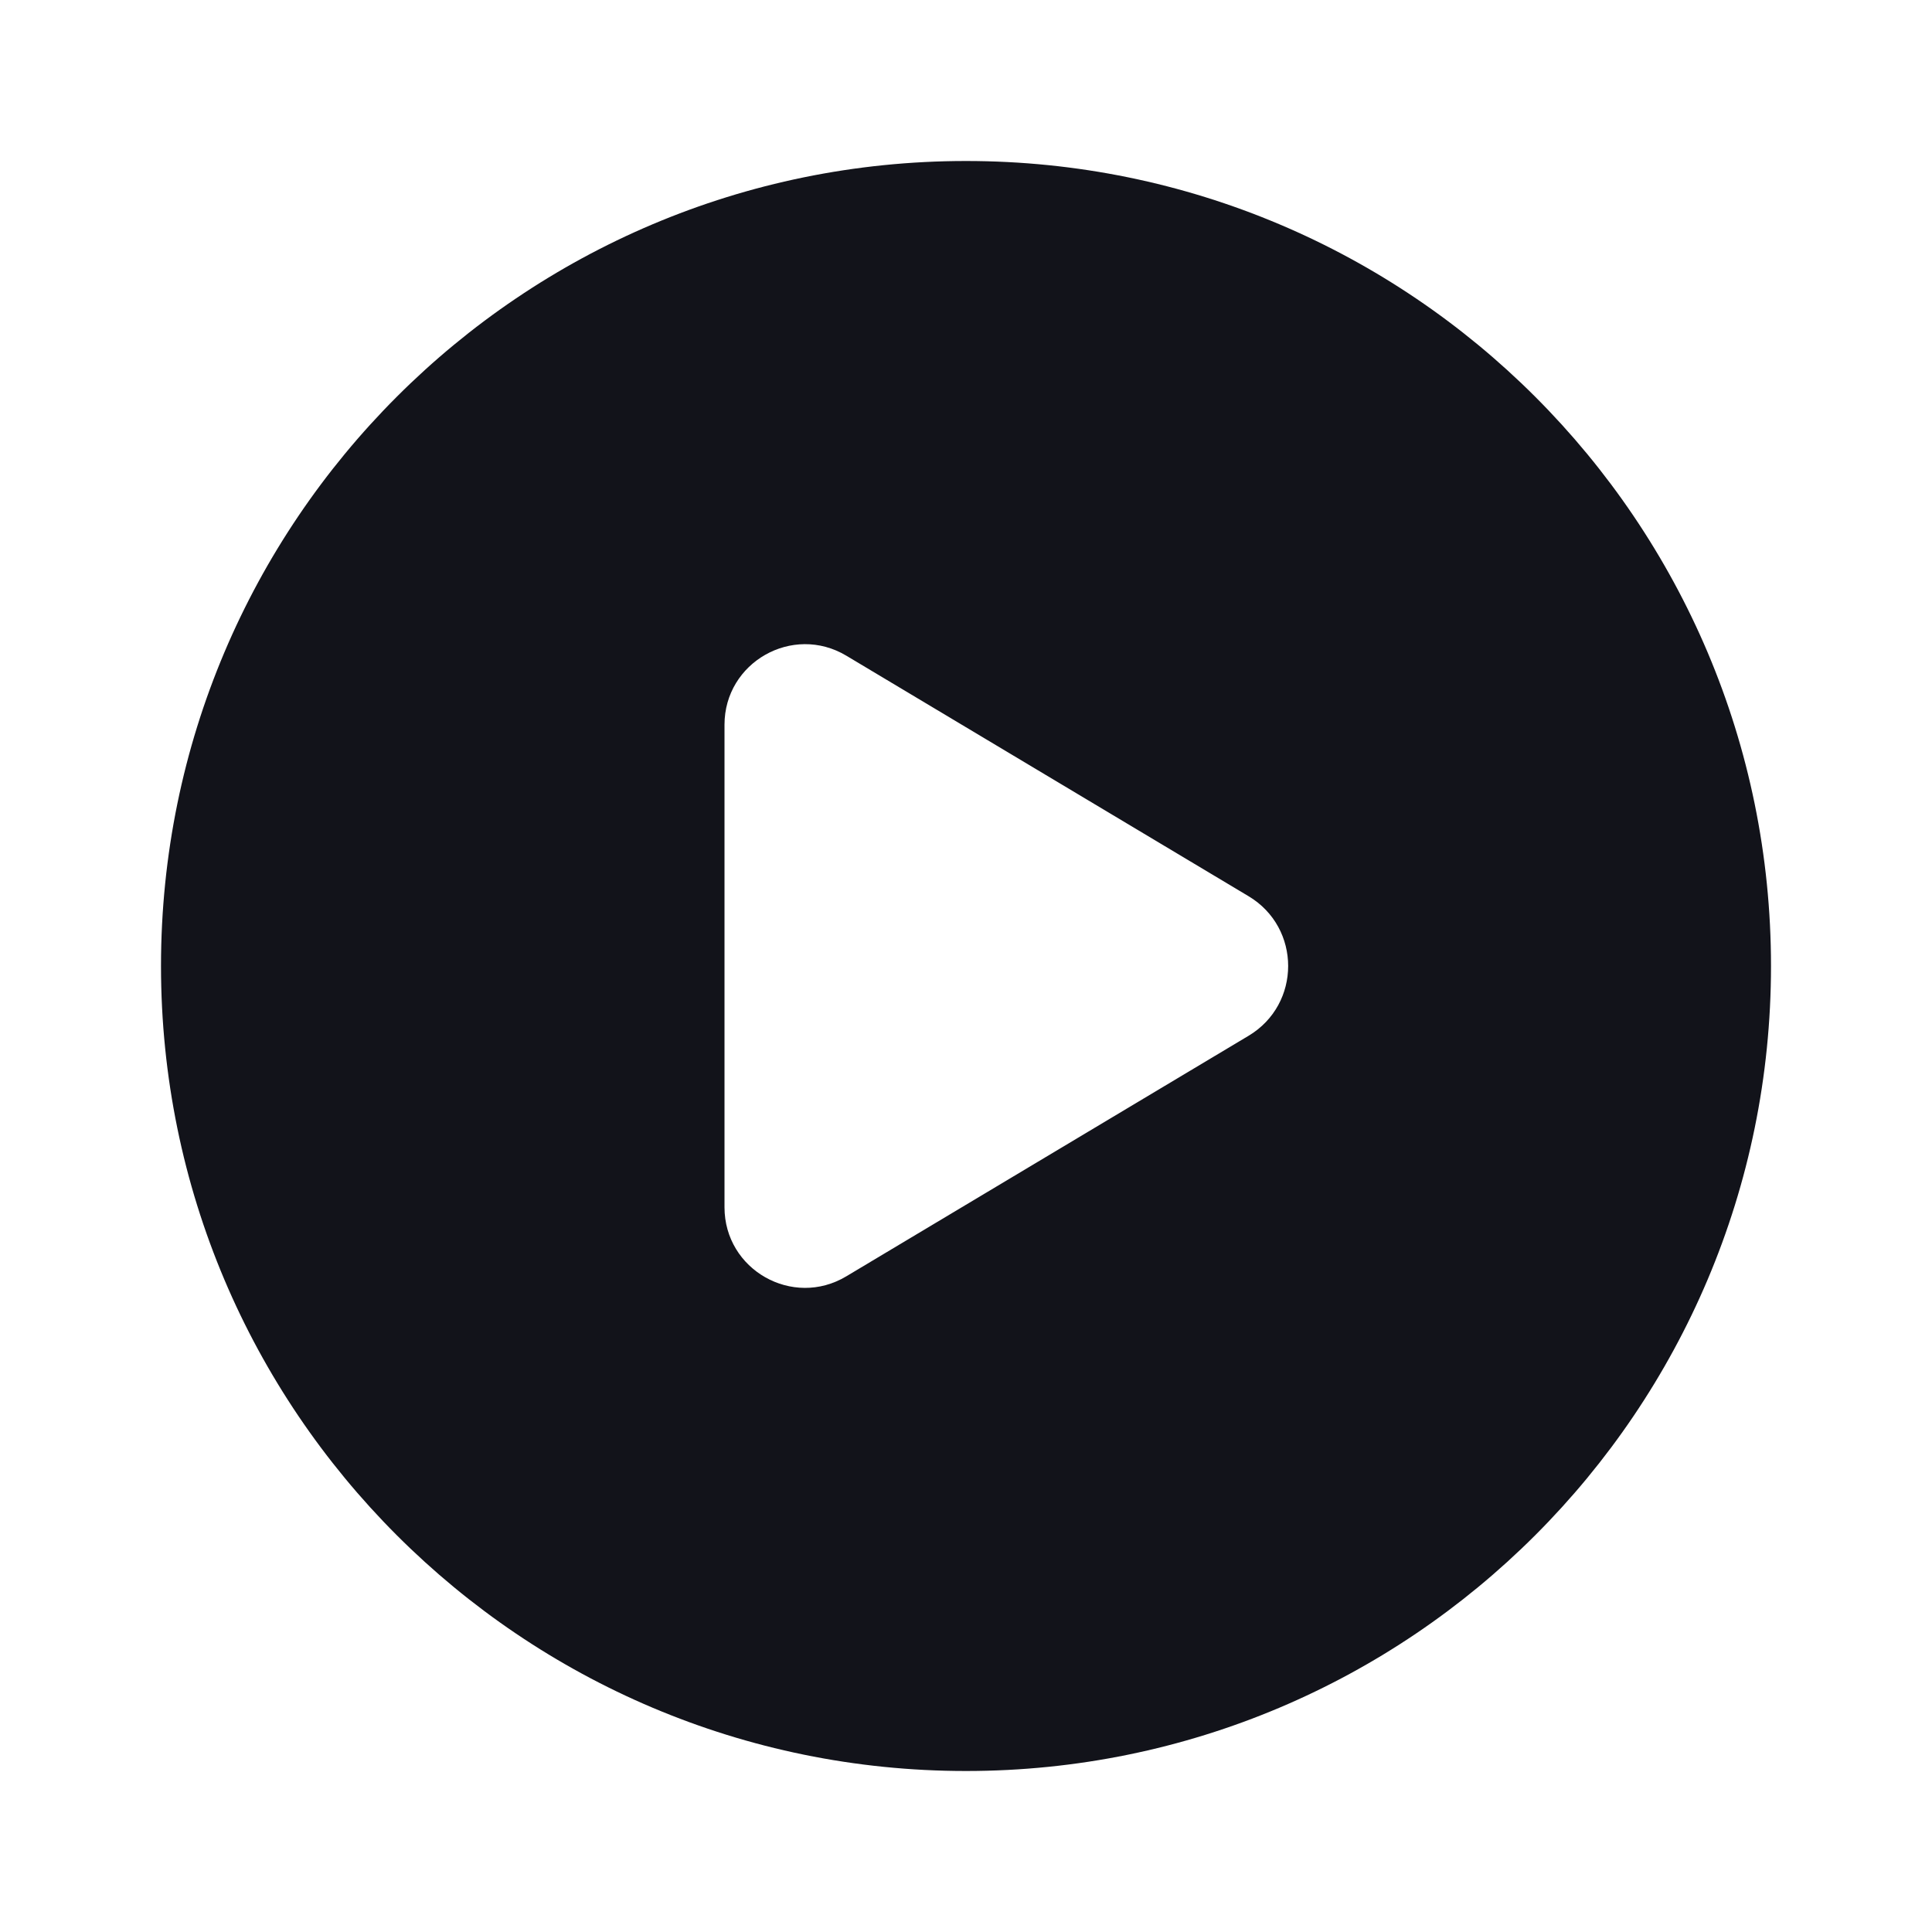 <svg width="24" height="24" viewBox="0 0 24 24" fill="none" xmlns="http://www.w3.org/2000/svg">
<path fill-rule="evenodd" clip-rule="evenodd" d="M12 22C17.523 22 22 17.523 22 12C22 6.477 17.523 2 12 2C6.477 2 2 6.477 2 12C2 17.523 6.477 22 12 22ZM10.513 8.145C9.847 7.747 9 8.227 9 9.003V14.997C9 15.774 9.847 16.254 10.513 15.855L15.51 12.867C16.166 12.475 16.166 11.525 15.51 11.133L10.513 8.145Z" fill="#12131A"/>
</svg>
